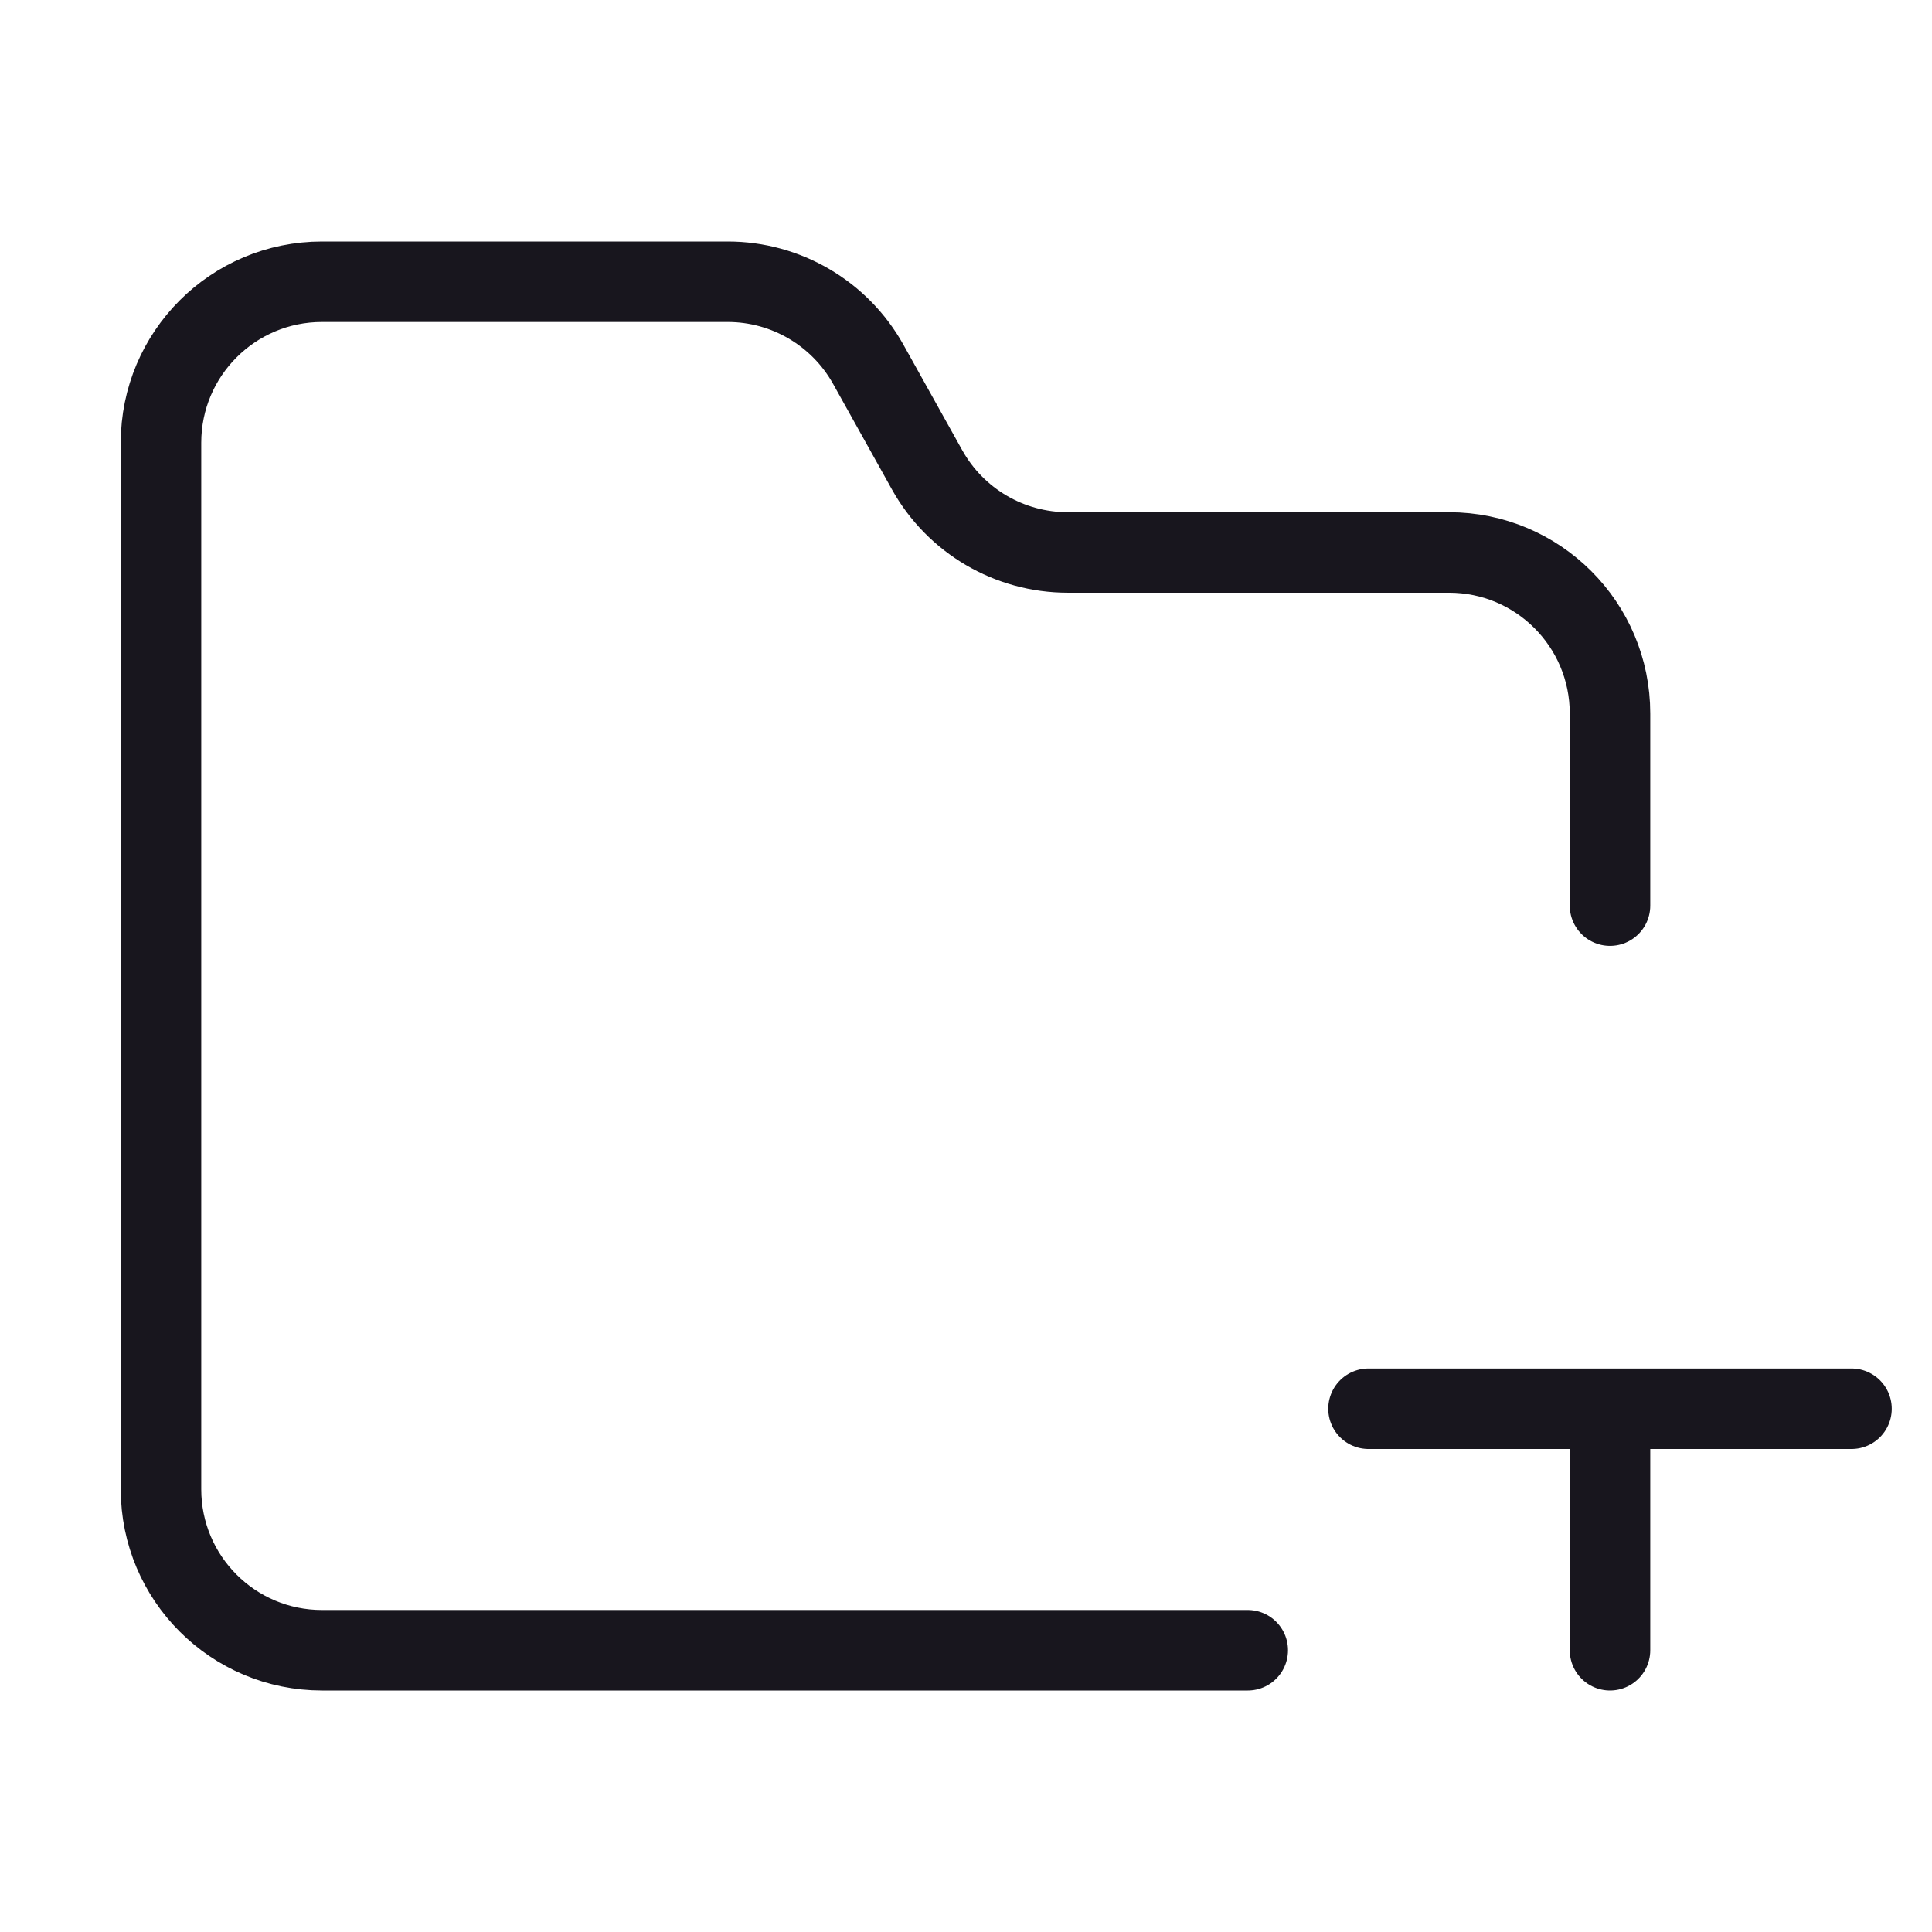 <svg width="24" height="24" viewBox="0 0 24 24" fill="none" xmlns="http://www.w3.org/2000/svg">
<path d="M15.5 20.5H4C2.895 20.5 2 19.605 2 18.5V5.5C2 4.395 2.895 3.5 4 3.5H9.04C9.765 3.5 10.433 3.893 10.786 4.526L11.517 5.837C11.87 6.47 12.539 6.863 13.264 6.863H18C19.105 6.863 20 7.758 20 8.863V11.25M23 17.5H20M20 17.5H17M20 17.5V20.5" stroke="#18161E" stroke-linecap="round"/>
</svg>
